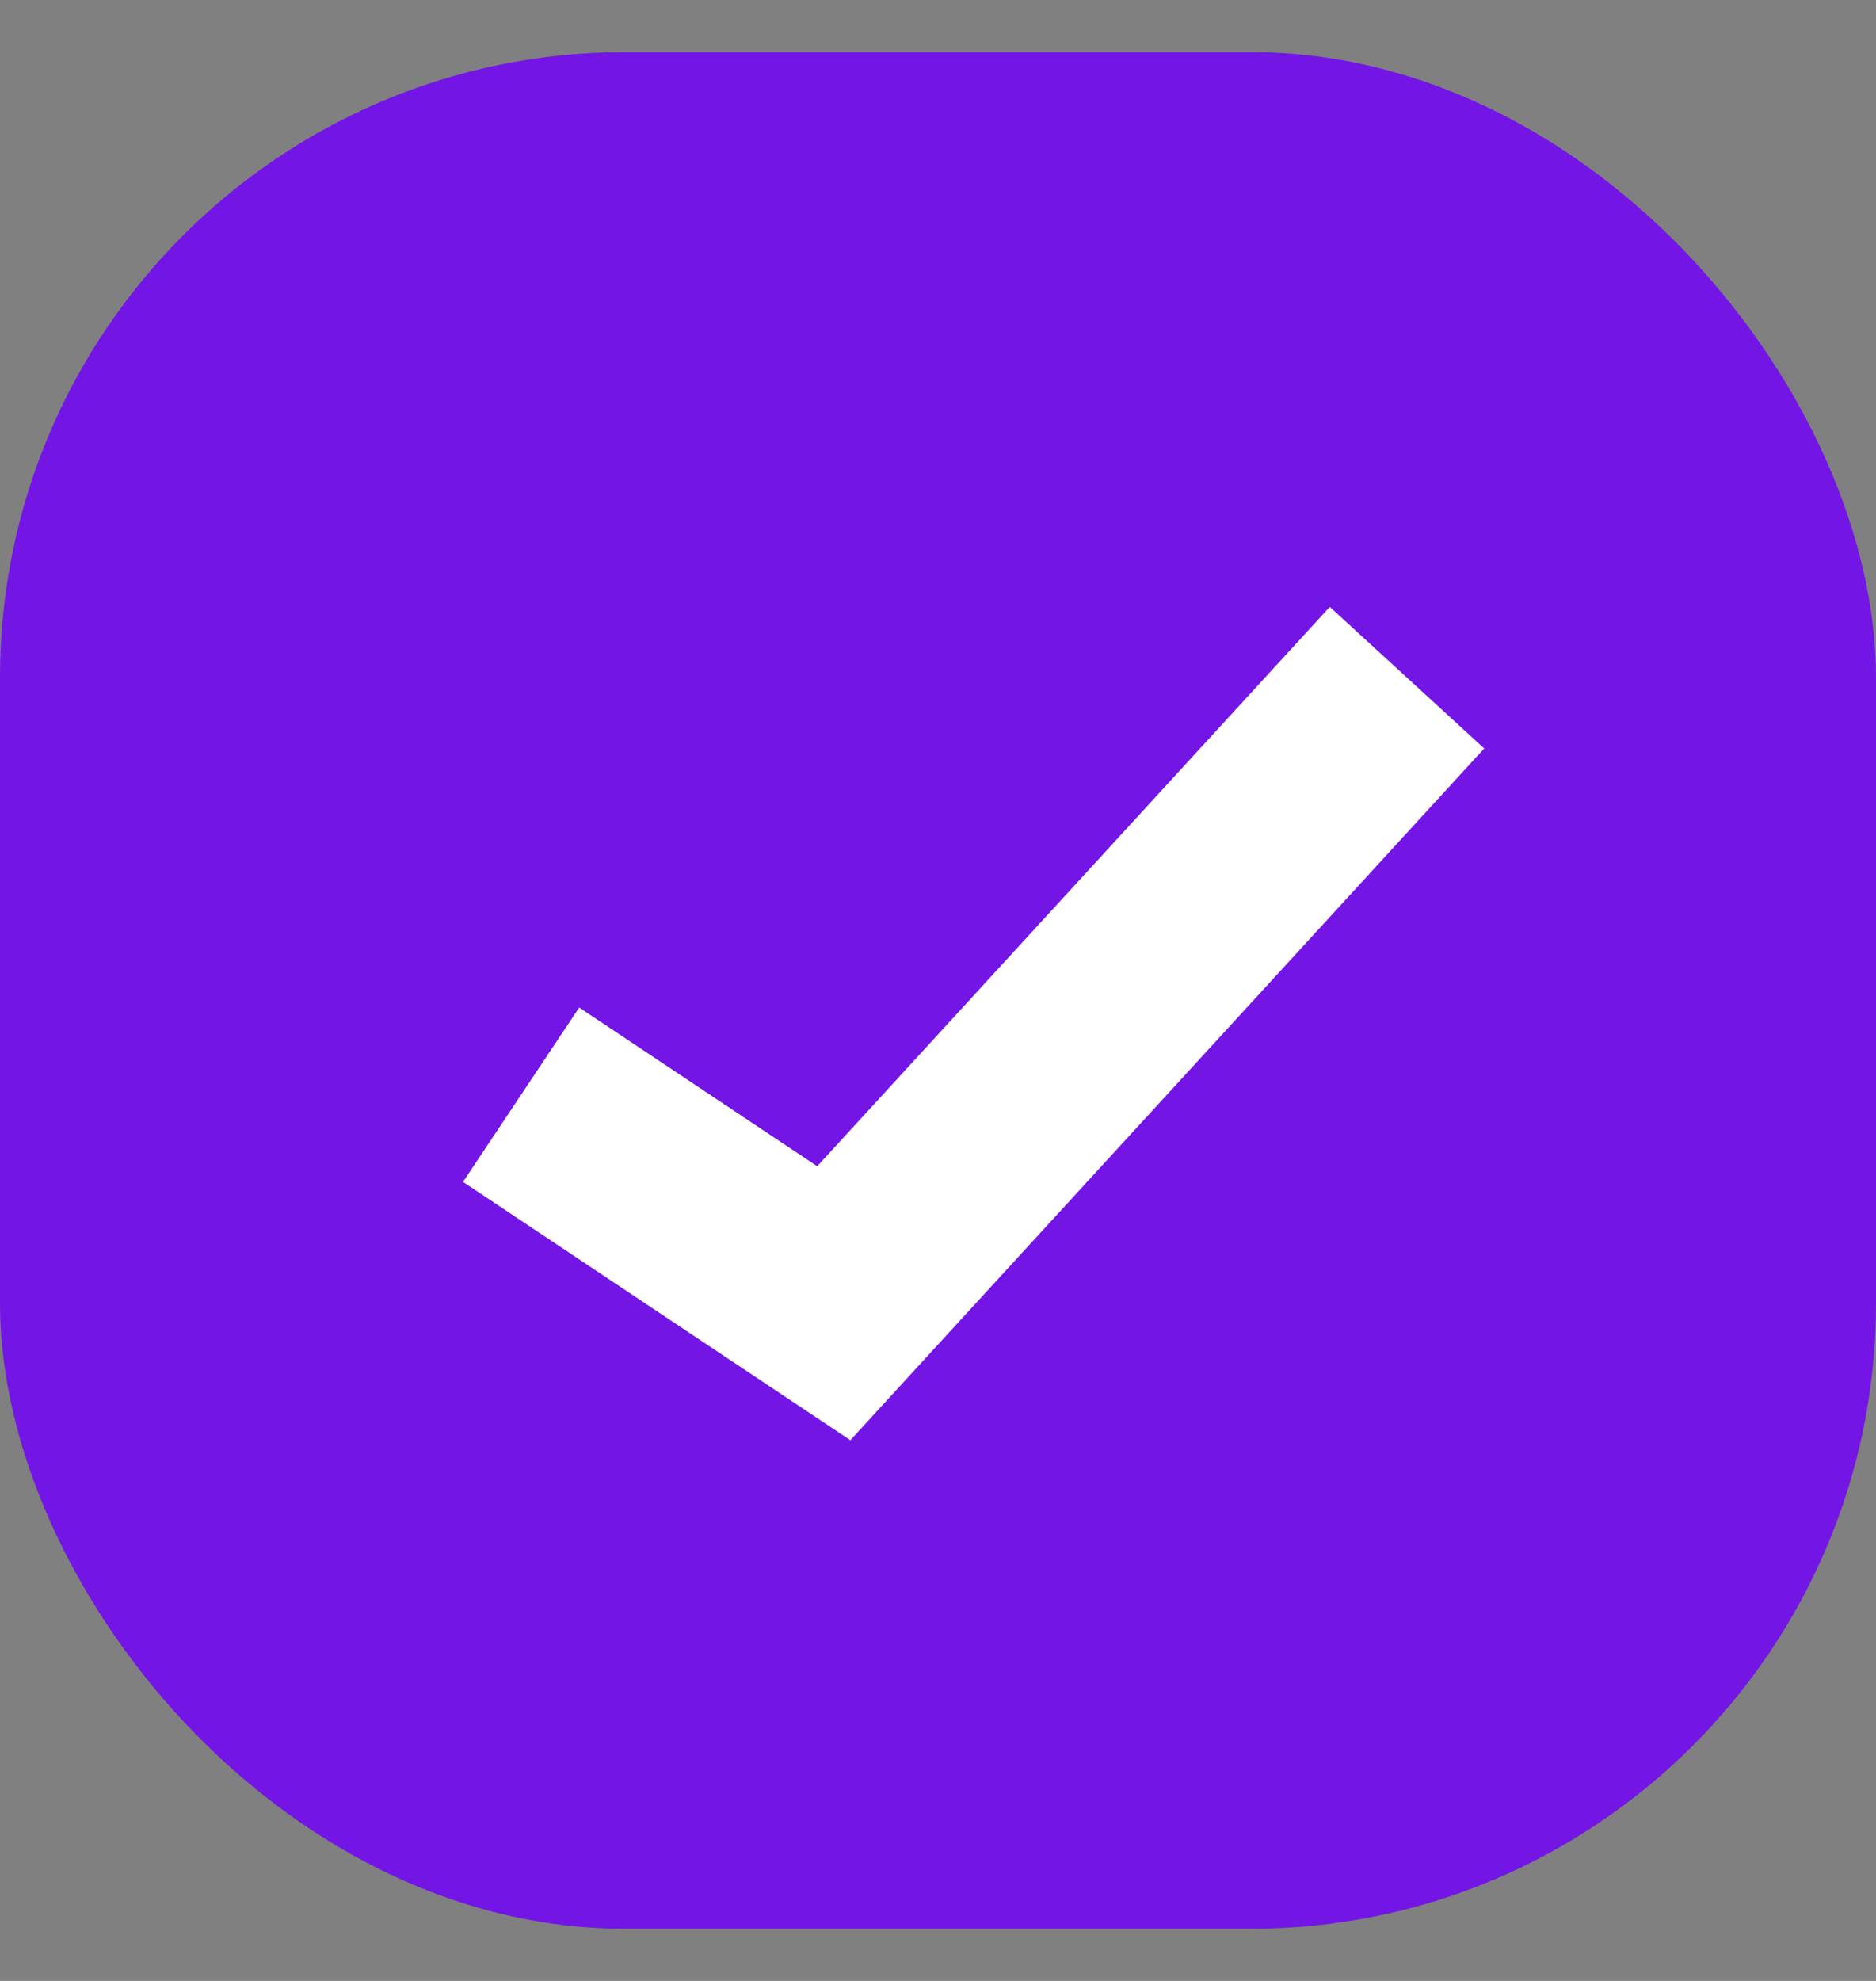 <svg width="18" height="19" viewBox="0 0 18 19" fill="none" xmlns="http://www.w3.org/2000/svg">
<rect x="0" y="0" width="18" height="19" fill="#808080" stroke="none"/>
<rect y="0.5" width="18" height="18" rx="6" fill="#7315e5"/>
<path d="M5 10.5L8 12.5L13.5 6.5" stroke="white" stroke-width="2.01"/>
</svg>
